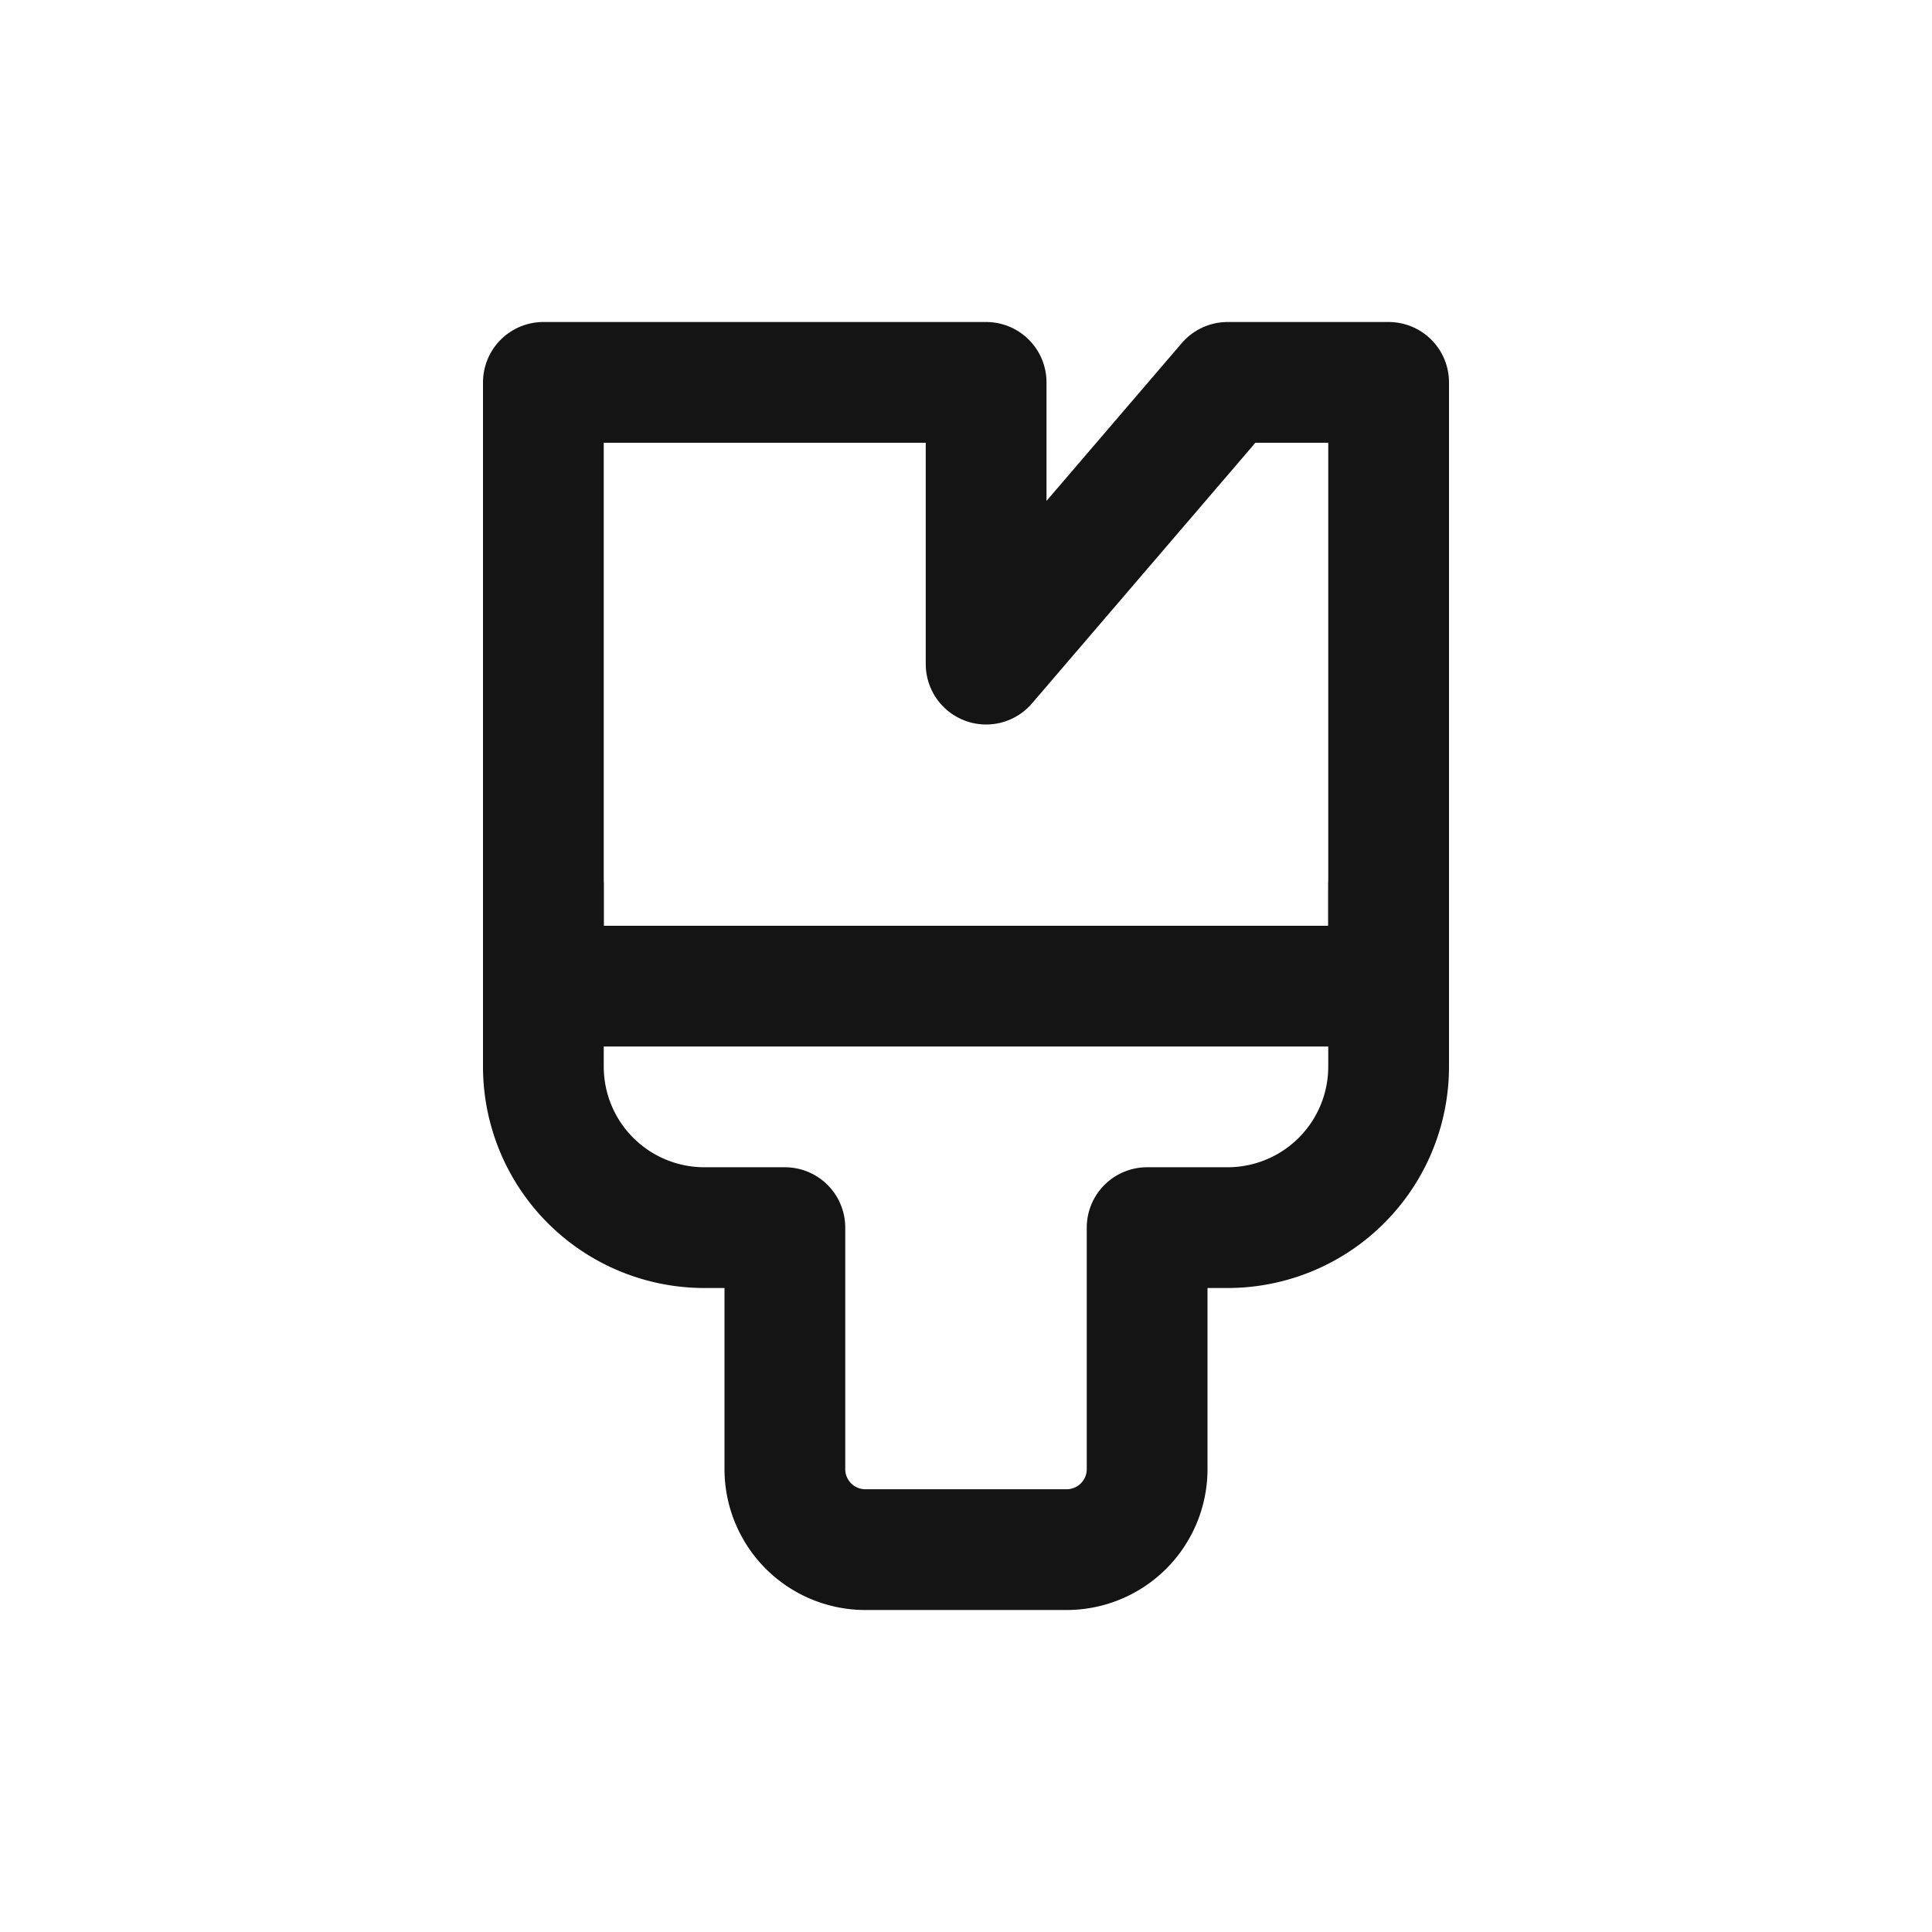 <svg xmlns="http://www.w3.org/2000/svg" fill="none" viewBox="0 0 24 24" class="acv-icon"><path stroke="#141414" stroke-linecap="round" stroke-linejoin="round" stroke-width="1.5" d="M17.25 4.75h-2l-3 3.5v-3.5h-5.5v7.5h10.5v-7.5Z"/><path stroke="#141414" stroke-linecap="round" stroke-linejoin="round" stroke-width="1.5" d="M17.25 11v2.25a2 2 0 0 1-2 2h-1v3a1 1 0 0 1-1 1h-2.5a1 1 0 0 1-1-1v-3h-1a2 2 0 0 1-2-2V11"/></svg>